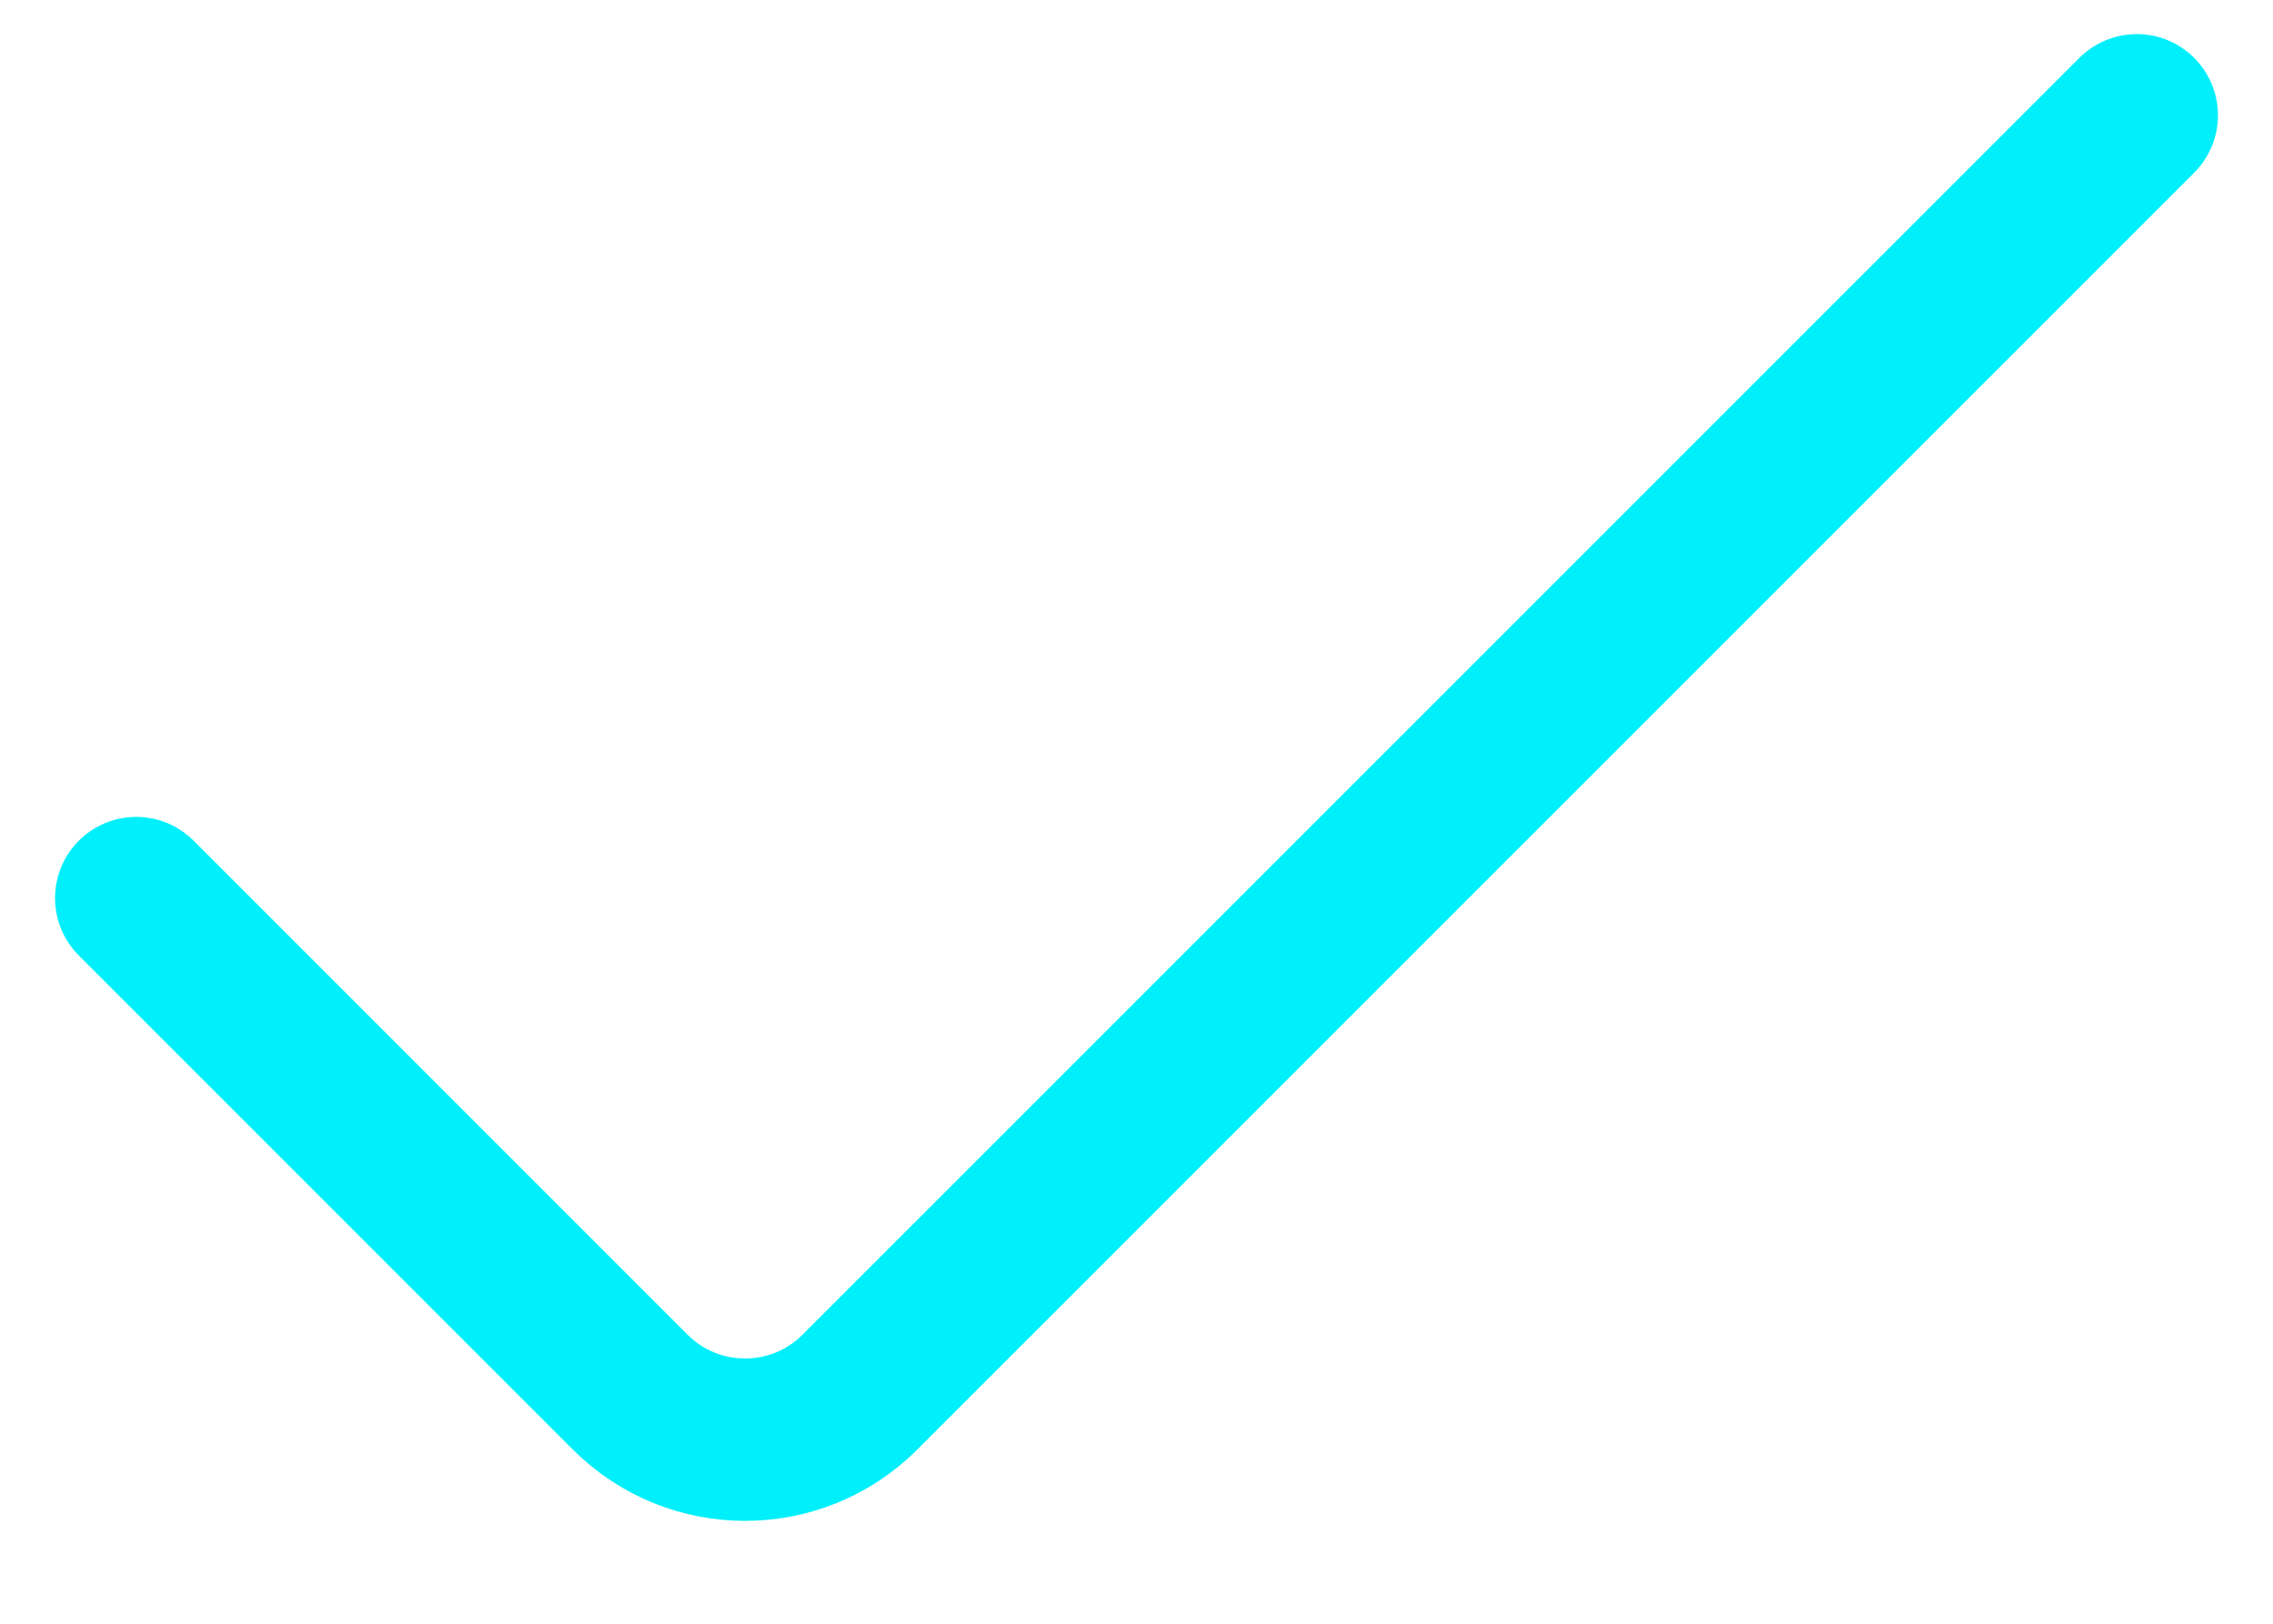 <svg width="14" height="10" viewBox="0 0 14 10" fill="none" xmlns="http://www.w3.org/2000/svg">
<path d="M0.839 5.531L3.882 8.574C4.273 8.964 4.906 8.964 5.296 8.574L13.161 0.71" stroke="#00F0FB" stroke-linecap="round"/>
</svg>

